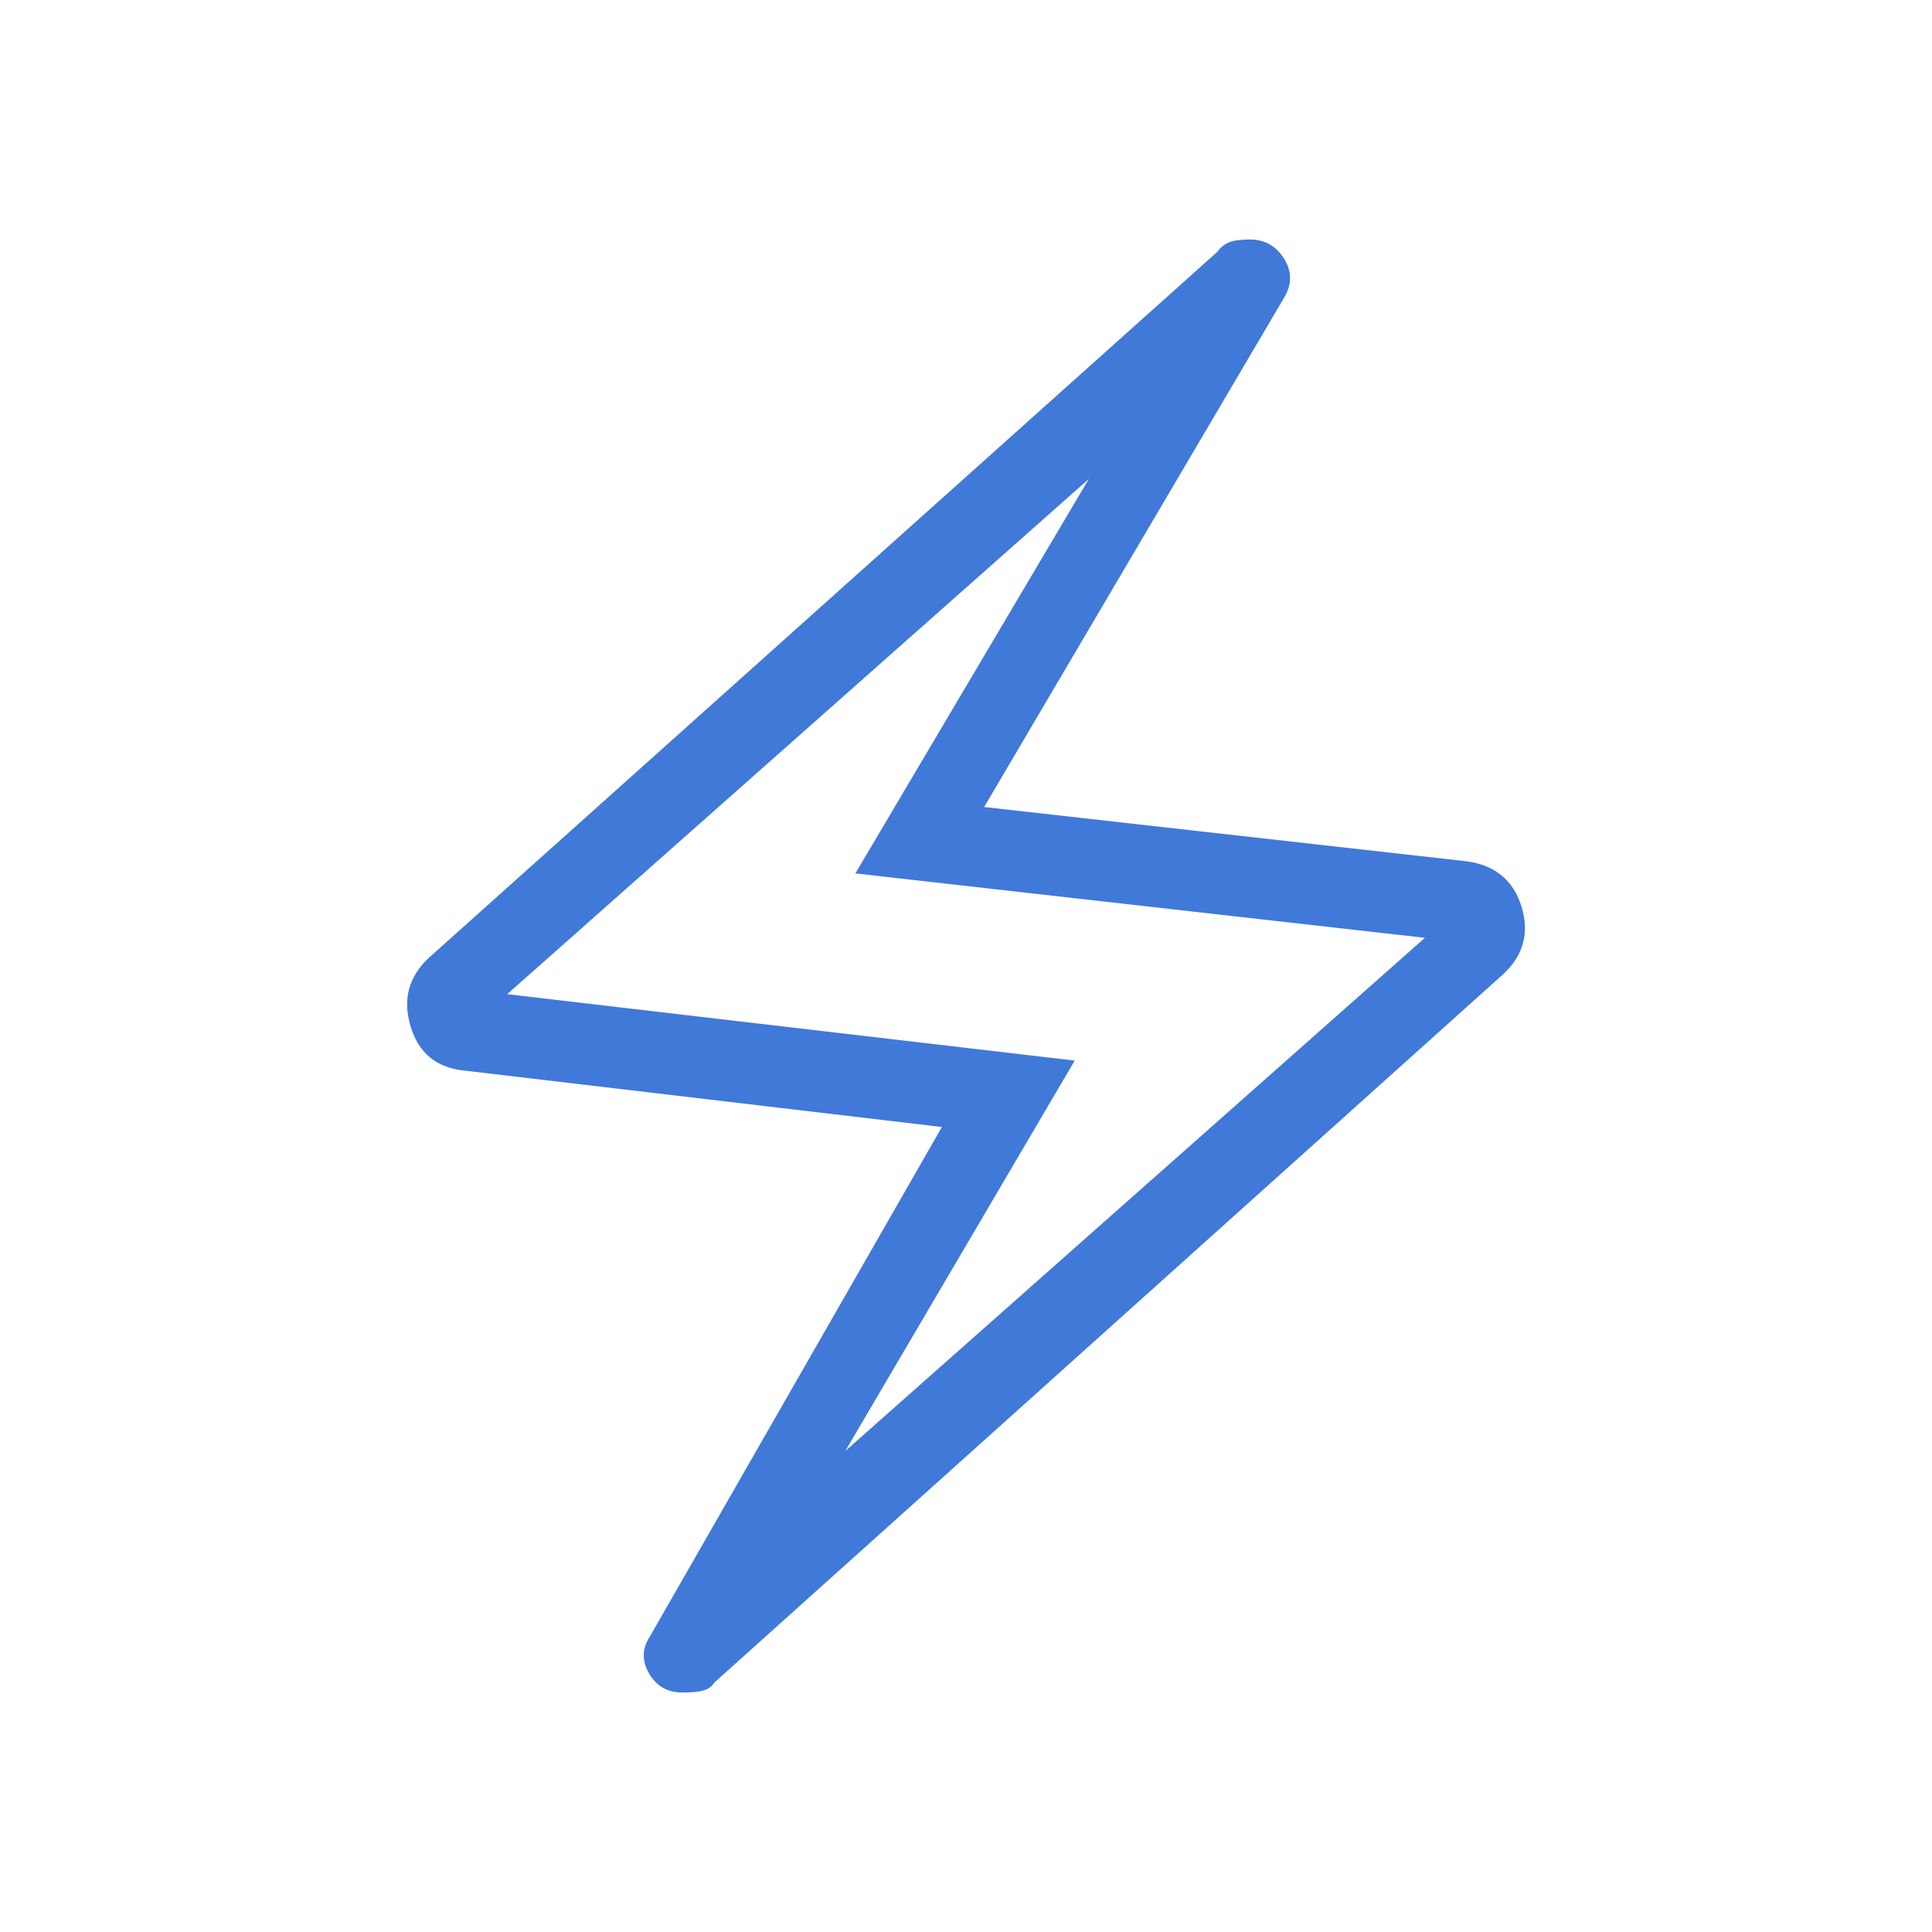 <svg width="48" height="48" viewBox="0 0 48 48" fill="none" xmlns="http://www.w3.org/2000/svg">
<mask id="mask0_1401_1175" style="mask-type:alpha" maskUnits="userSpaceOnUse" x="0" y="0" width="48" height="48">
<rect width="48" height="48" fill="#D9D9D9"/>
</mask>
<g mask="url(#mask0_1401_1175)">
<path d="M23.401 28L11.551 26.6C10.851 26.534 10.401 26.167 10.201 25.5C10.001 24.834 10.151 24.267 10.651 23.8L30.251 6.25C30.318 6.15 30.41 6.075 30.527 6.024C30.643 5.975 30.818 5.95 31.051 5.95C31.418 5.95 31.701 6.108 31.901 6.424C32.101 6.742 32.101 7.067 31.901 7.4L24.451 20.05L36.451 21.4C37.151 21.5 37.601 21.875 37.801 22.524C38.001 23.175 37.851 23.733 37.351 24.2L17.751 41.8C17.684 41.9 17.593 41.967 17.477 42C17.36 42.033 17.184 42.05 16.951 42.05C16.584 42.05 16.309 41.892 16.125 41.576C15.942 41.259 15.951 40.95 16.151 40.65L23.401 28ZM21.001 36.05L35.401 23.3L21.251 21.7L27.051 11.9L12.601 24.7L26.701 26.35L21.001 36.05Z" fill="#4079D8"/>
</g>
</svg>
